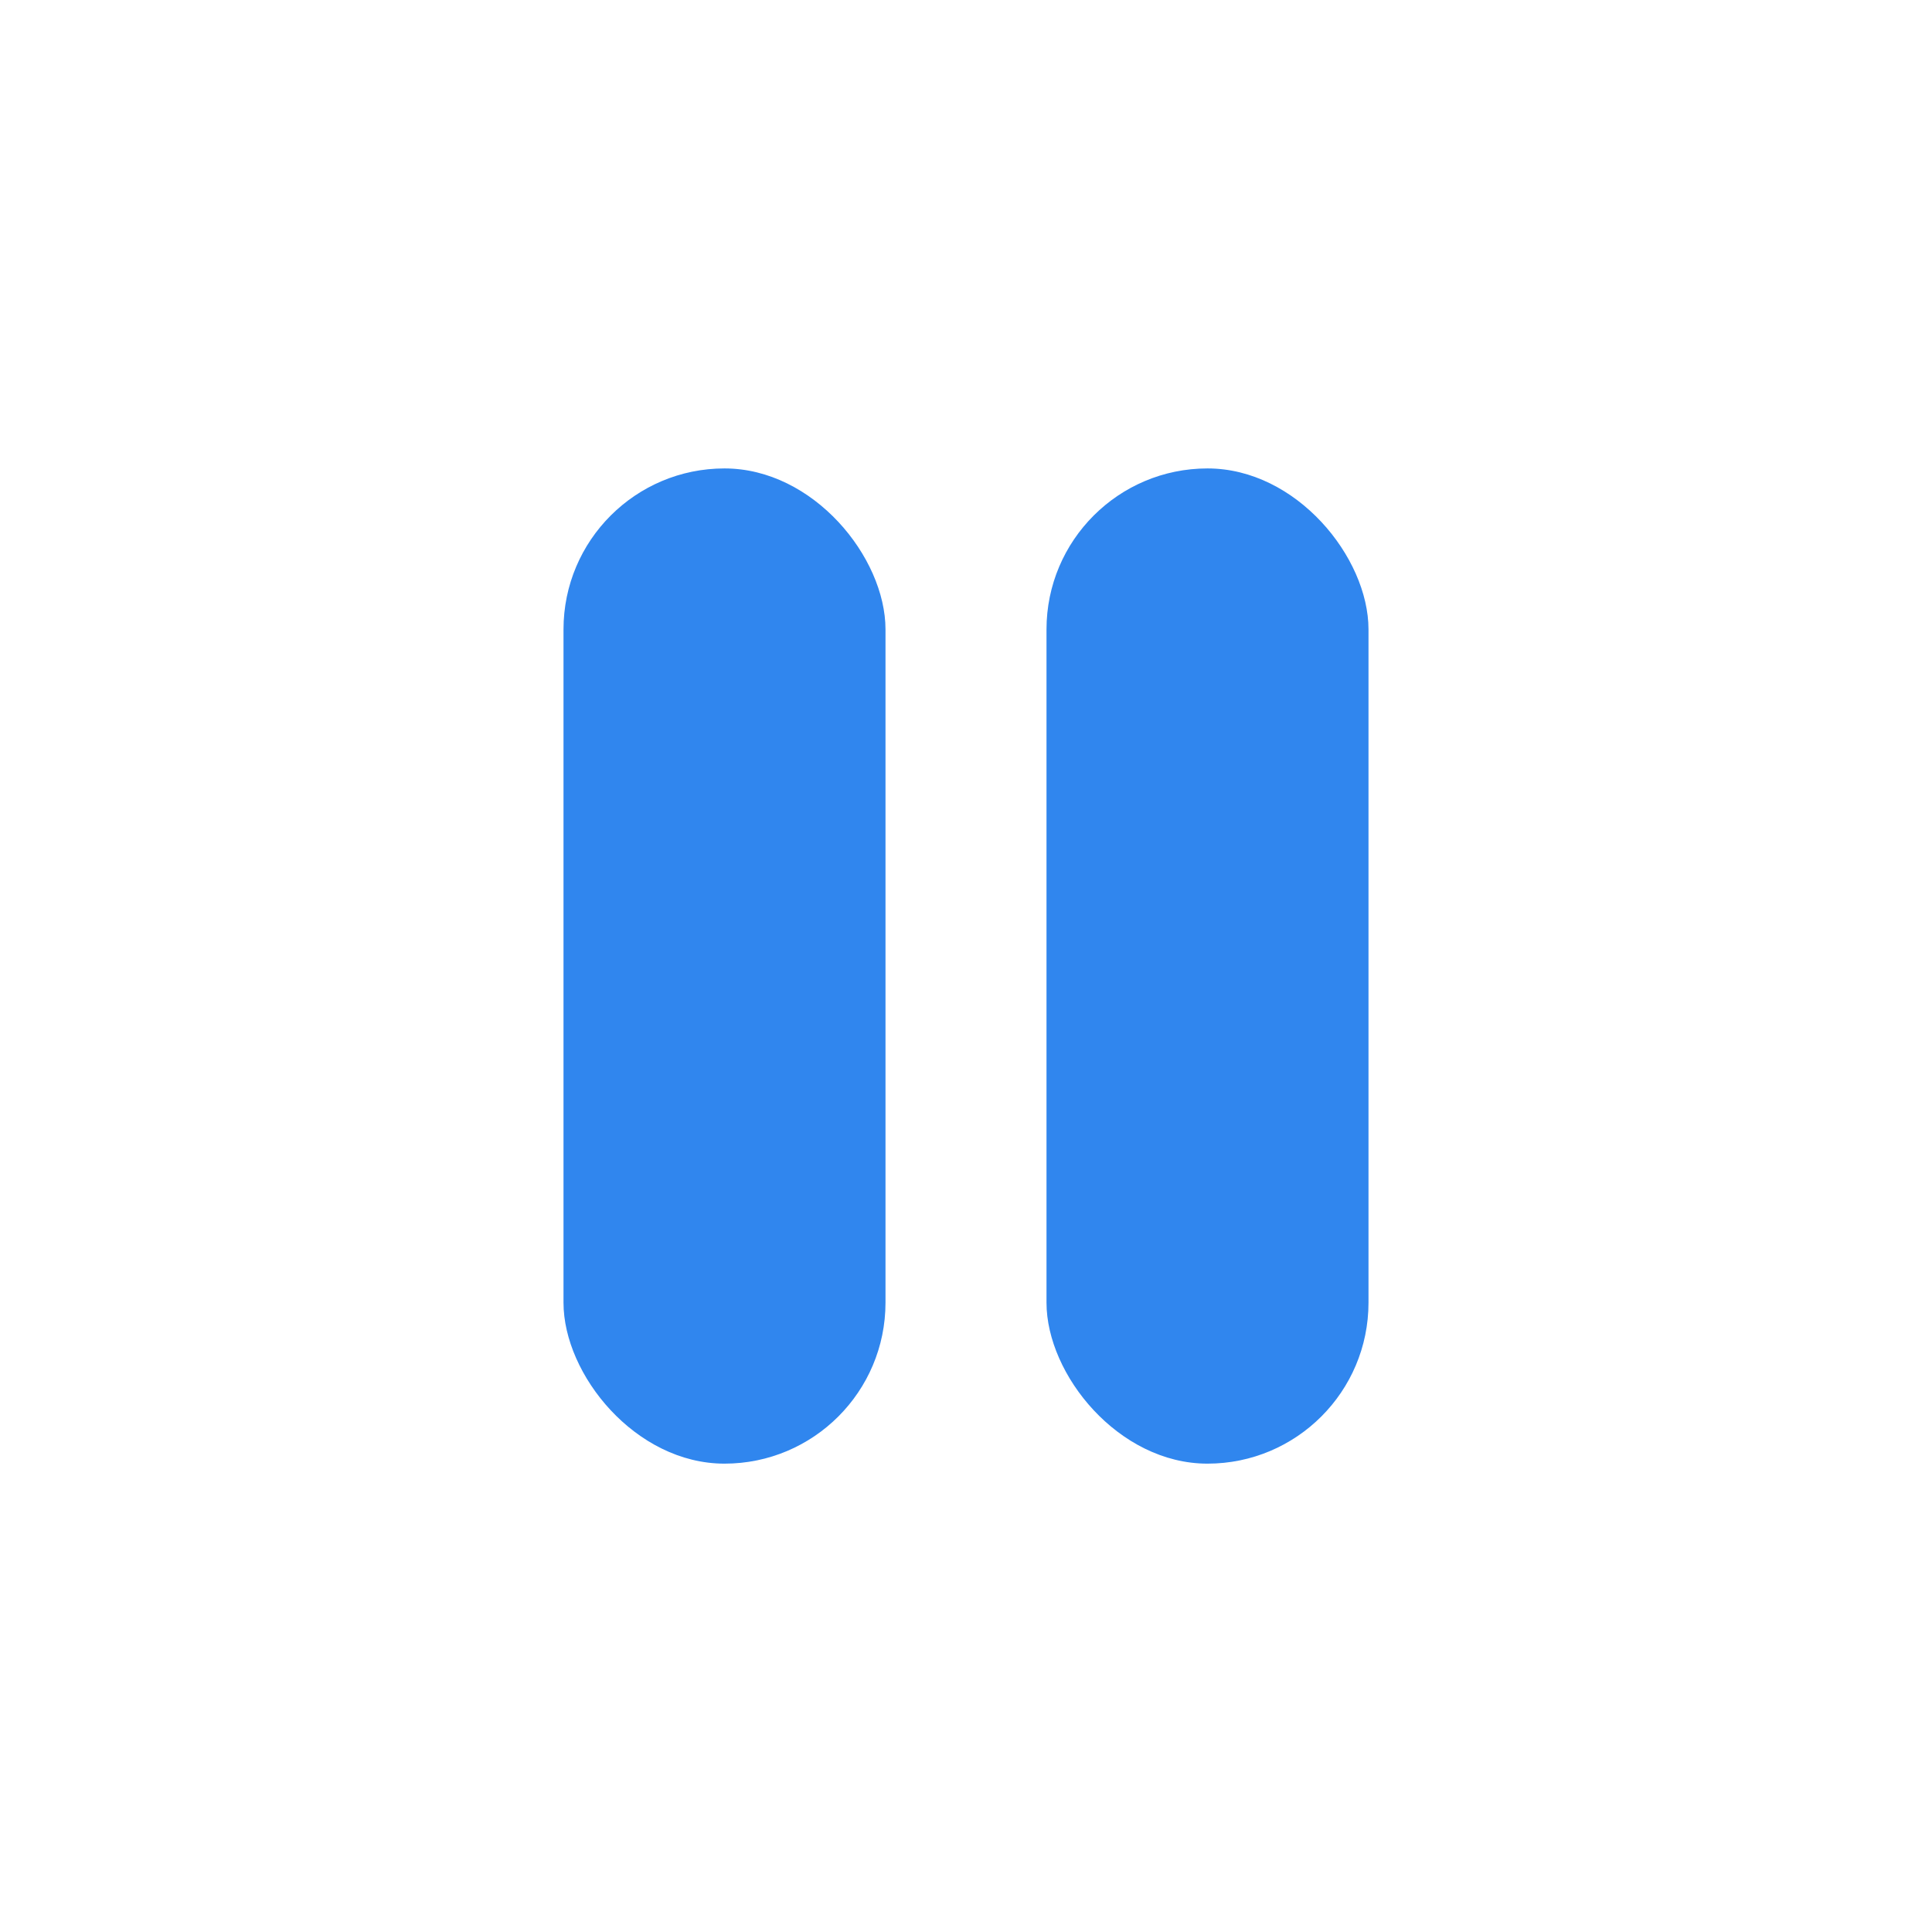 <svg width="24" height="24" viewBox="0 0 24 24" fill="none" xmlns="http://www.w3.org/2000/svg">
<rect x="7" y="5.819" width="4" height="12.363" rx="2" fill="#3086EE"/>
<rect x="13" y="5.819" width="4" height="12.363" rx="2" fill="#3086EE"/>
</svg>
